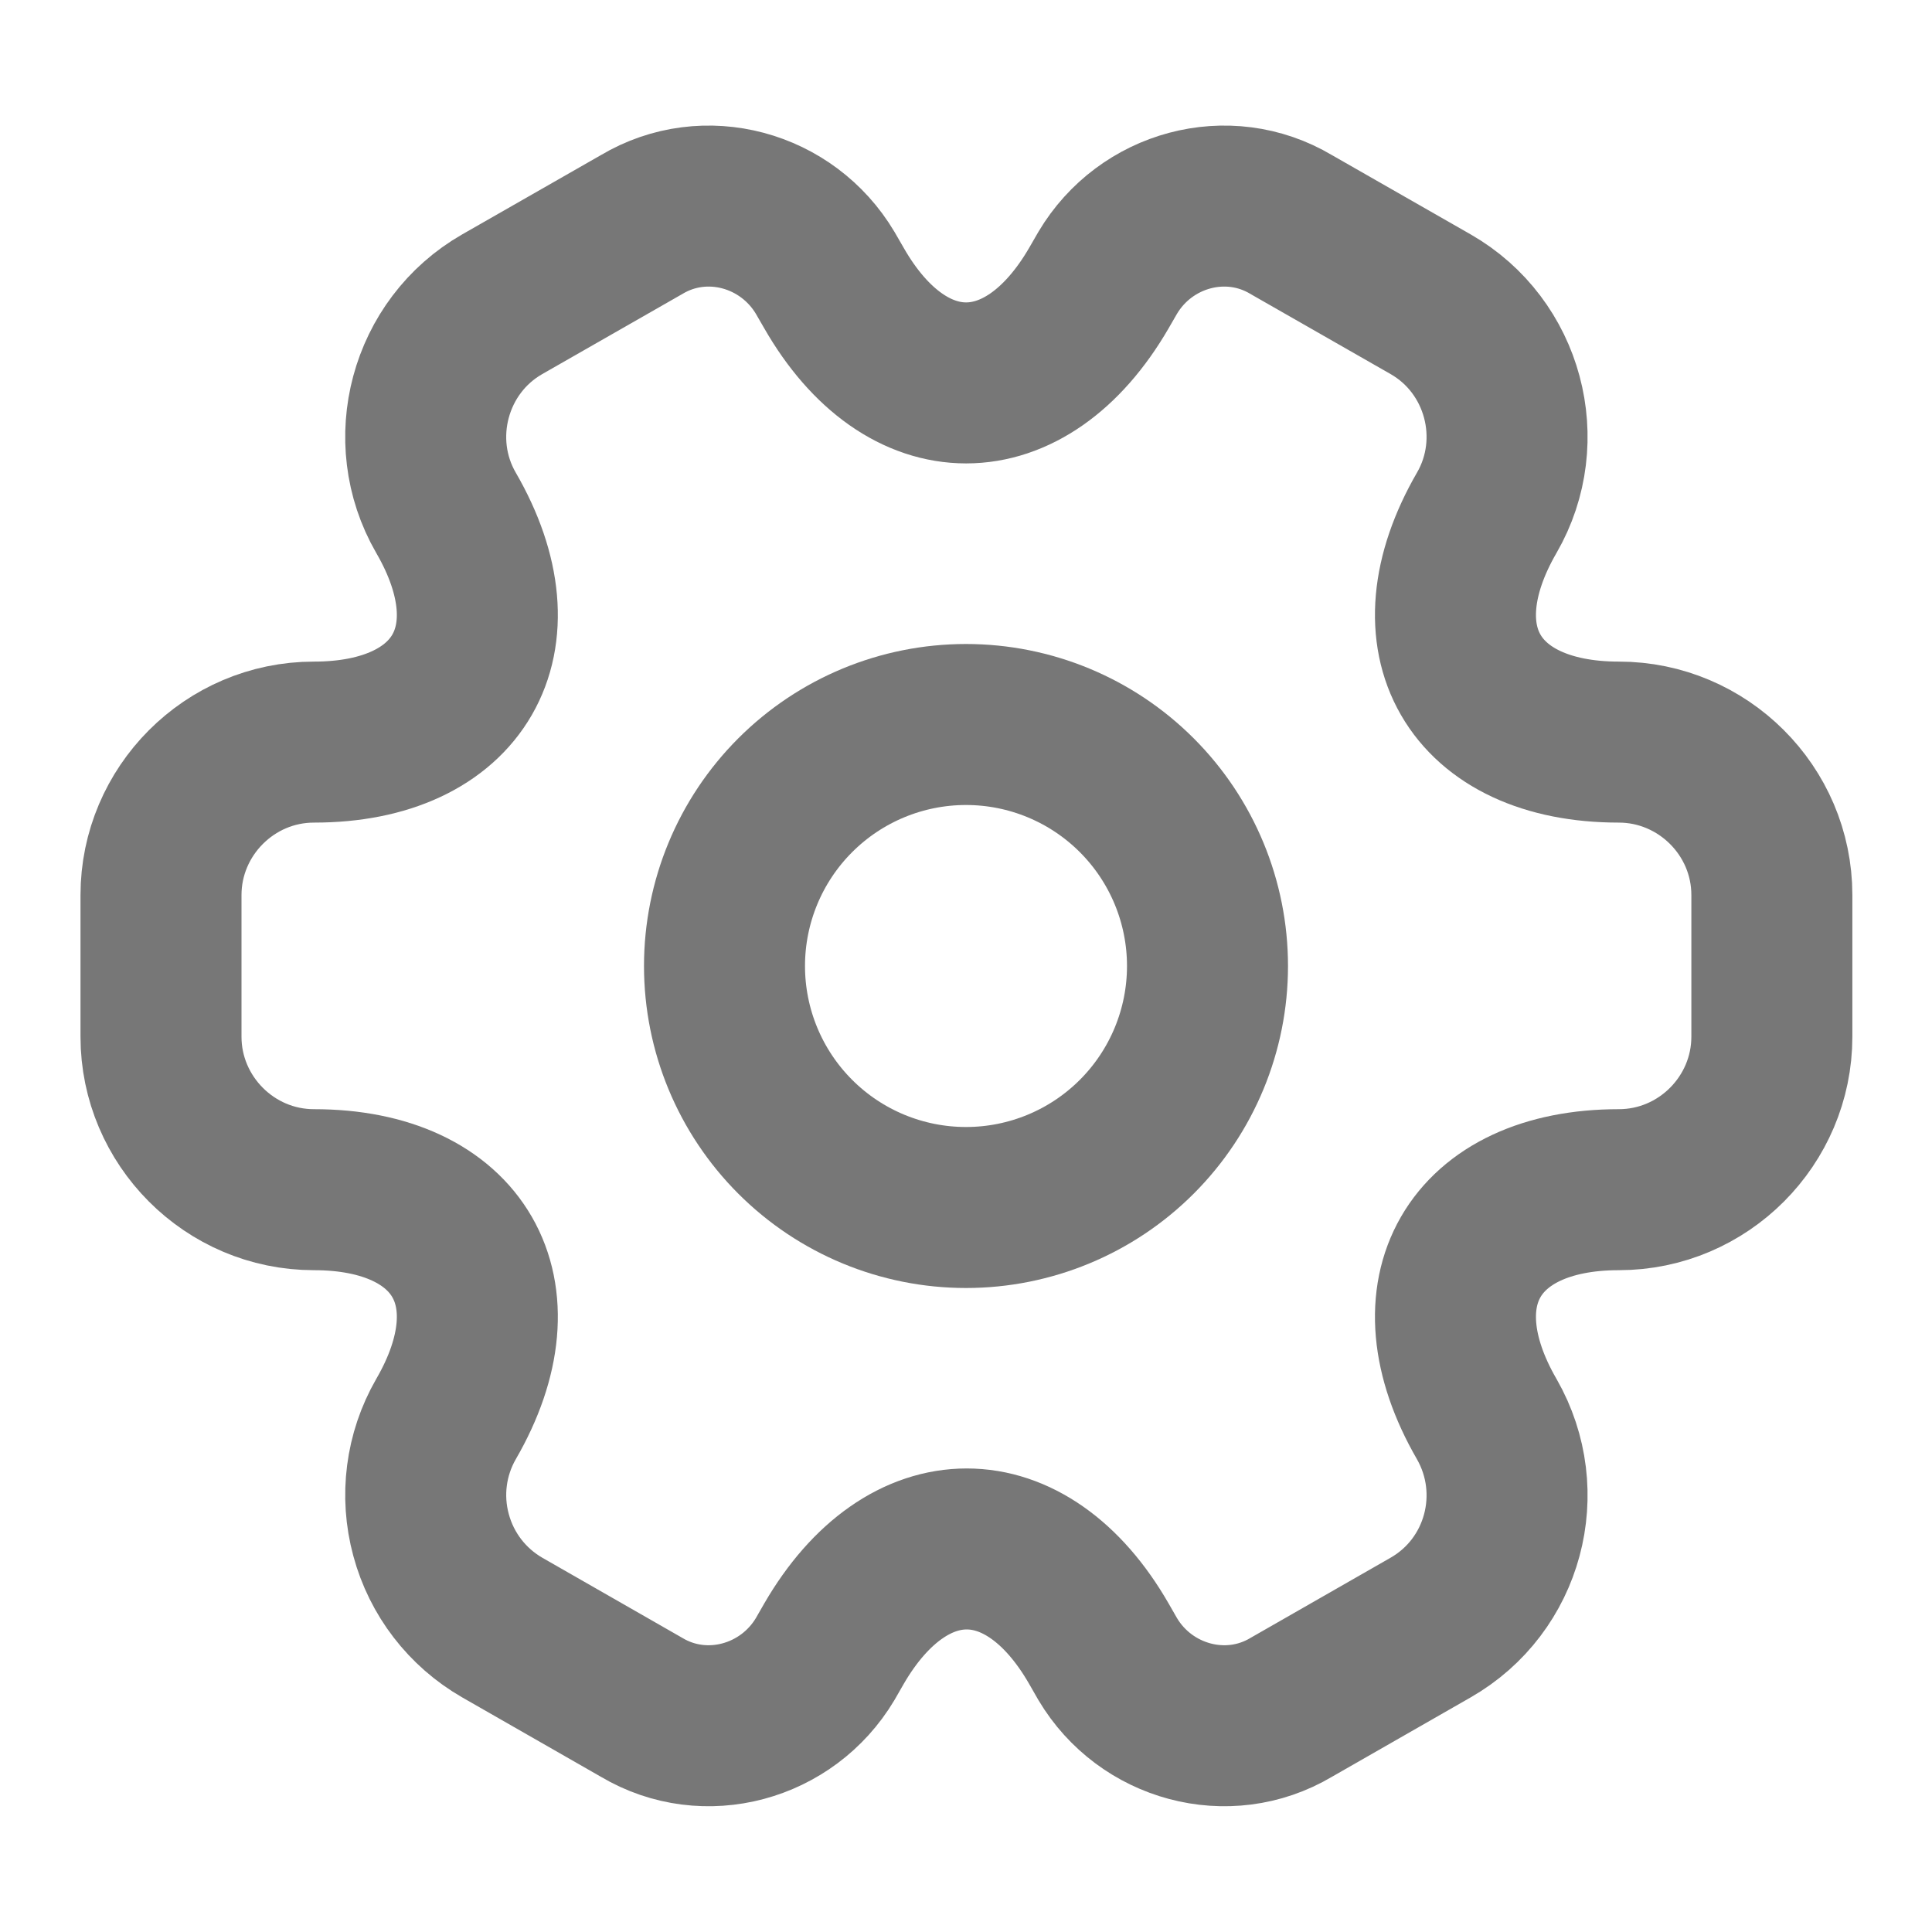 <svg width="18" height="18" viewBox="0 0 18 18" fill="none" xmlns="http://www.w3.org/2000/svg">
<path d="M9 11.25C9.597 11.25 10.169 11.013 10.591 10.591C11.013 10.169 11.25 9.597 11.25 9C11.25 8.403 11.013 7.831 10.591 7.409C10.169 6.987 9.597 6.75 9 6.75C8.403 6.75 7.831 6.987 7.409 7.409C6.987 7.831 6.75 8.403 6.75 9C6.75 9.597 6.987 10.169 7.409 10.591C7.831 11.013 8.403 11.25 9 11.25Z" stroke="#777777" stroke-width="1.5" stroke-miterlimit="10" stroke-linecap="round" stroke-linejoin="round"/>
<path d="M1.5 9.659V8.339C1.5 7.559 2.138 6.914 2.925 6.914C4.282 6.914 4.838 5.954 4.155 4.777C3.765 4.102 3.998 3.224 4.68 2.834L5.978 2.092C6.57 1.739 7.335 1.949 7.688 2.542L7.77 2.684C8.445 3.862 9.555 3.862 10.238 2.684L10.32 2.542C10.672 1.949 11.438 1.739 12.03 2.092L13.328 2.834C14.01 3.224 14.242 4.102 13.852 4.777C13.17 5.954 13.725 6.914 15.082 6.914C15.863 6.914 16.508 7.552 16.508 8.339V9.659C16.508 10.439 15.87 11.084 15.082 11.084C13.725 11.084 13.17 12.044 13.852 13.222C14.242 13.904 14.01 14.774 13.328 15.164L12.03 15.907C11.438 16.259 10.672 16.049 10.32 15.457L10.238 15.314C9.562 14.137 8.453 14.137 7.77 15.314L7.688 15.457C7.335 16.049 6.57 16.259 5.978 15.907L4.68 15.164C4.353 14.976 4.114 14.666 4.016 14.301C3.917 13.937 3.967 13.549 4.155 13.222C4.838 12.044 4.282 11.084 2.925 11.084C2.138 11.084 1.5 10.439 1.5 9.659Z" stroke="#777777" stroke-width="1.5" stroke-miterlimit="10" stroke-linecap="round" stroke-linejoin="round"/>
</svg>
